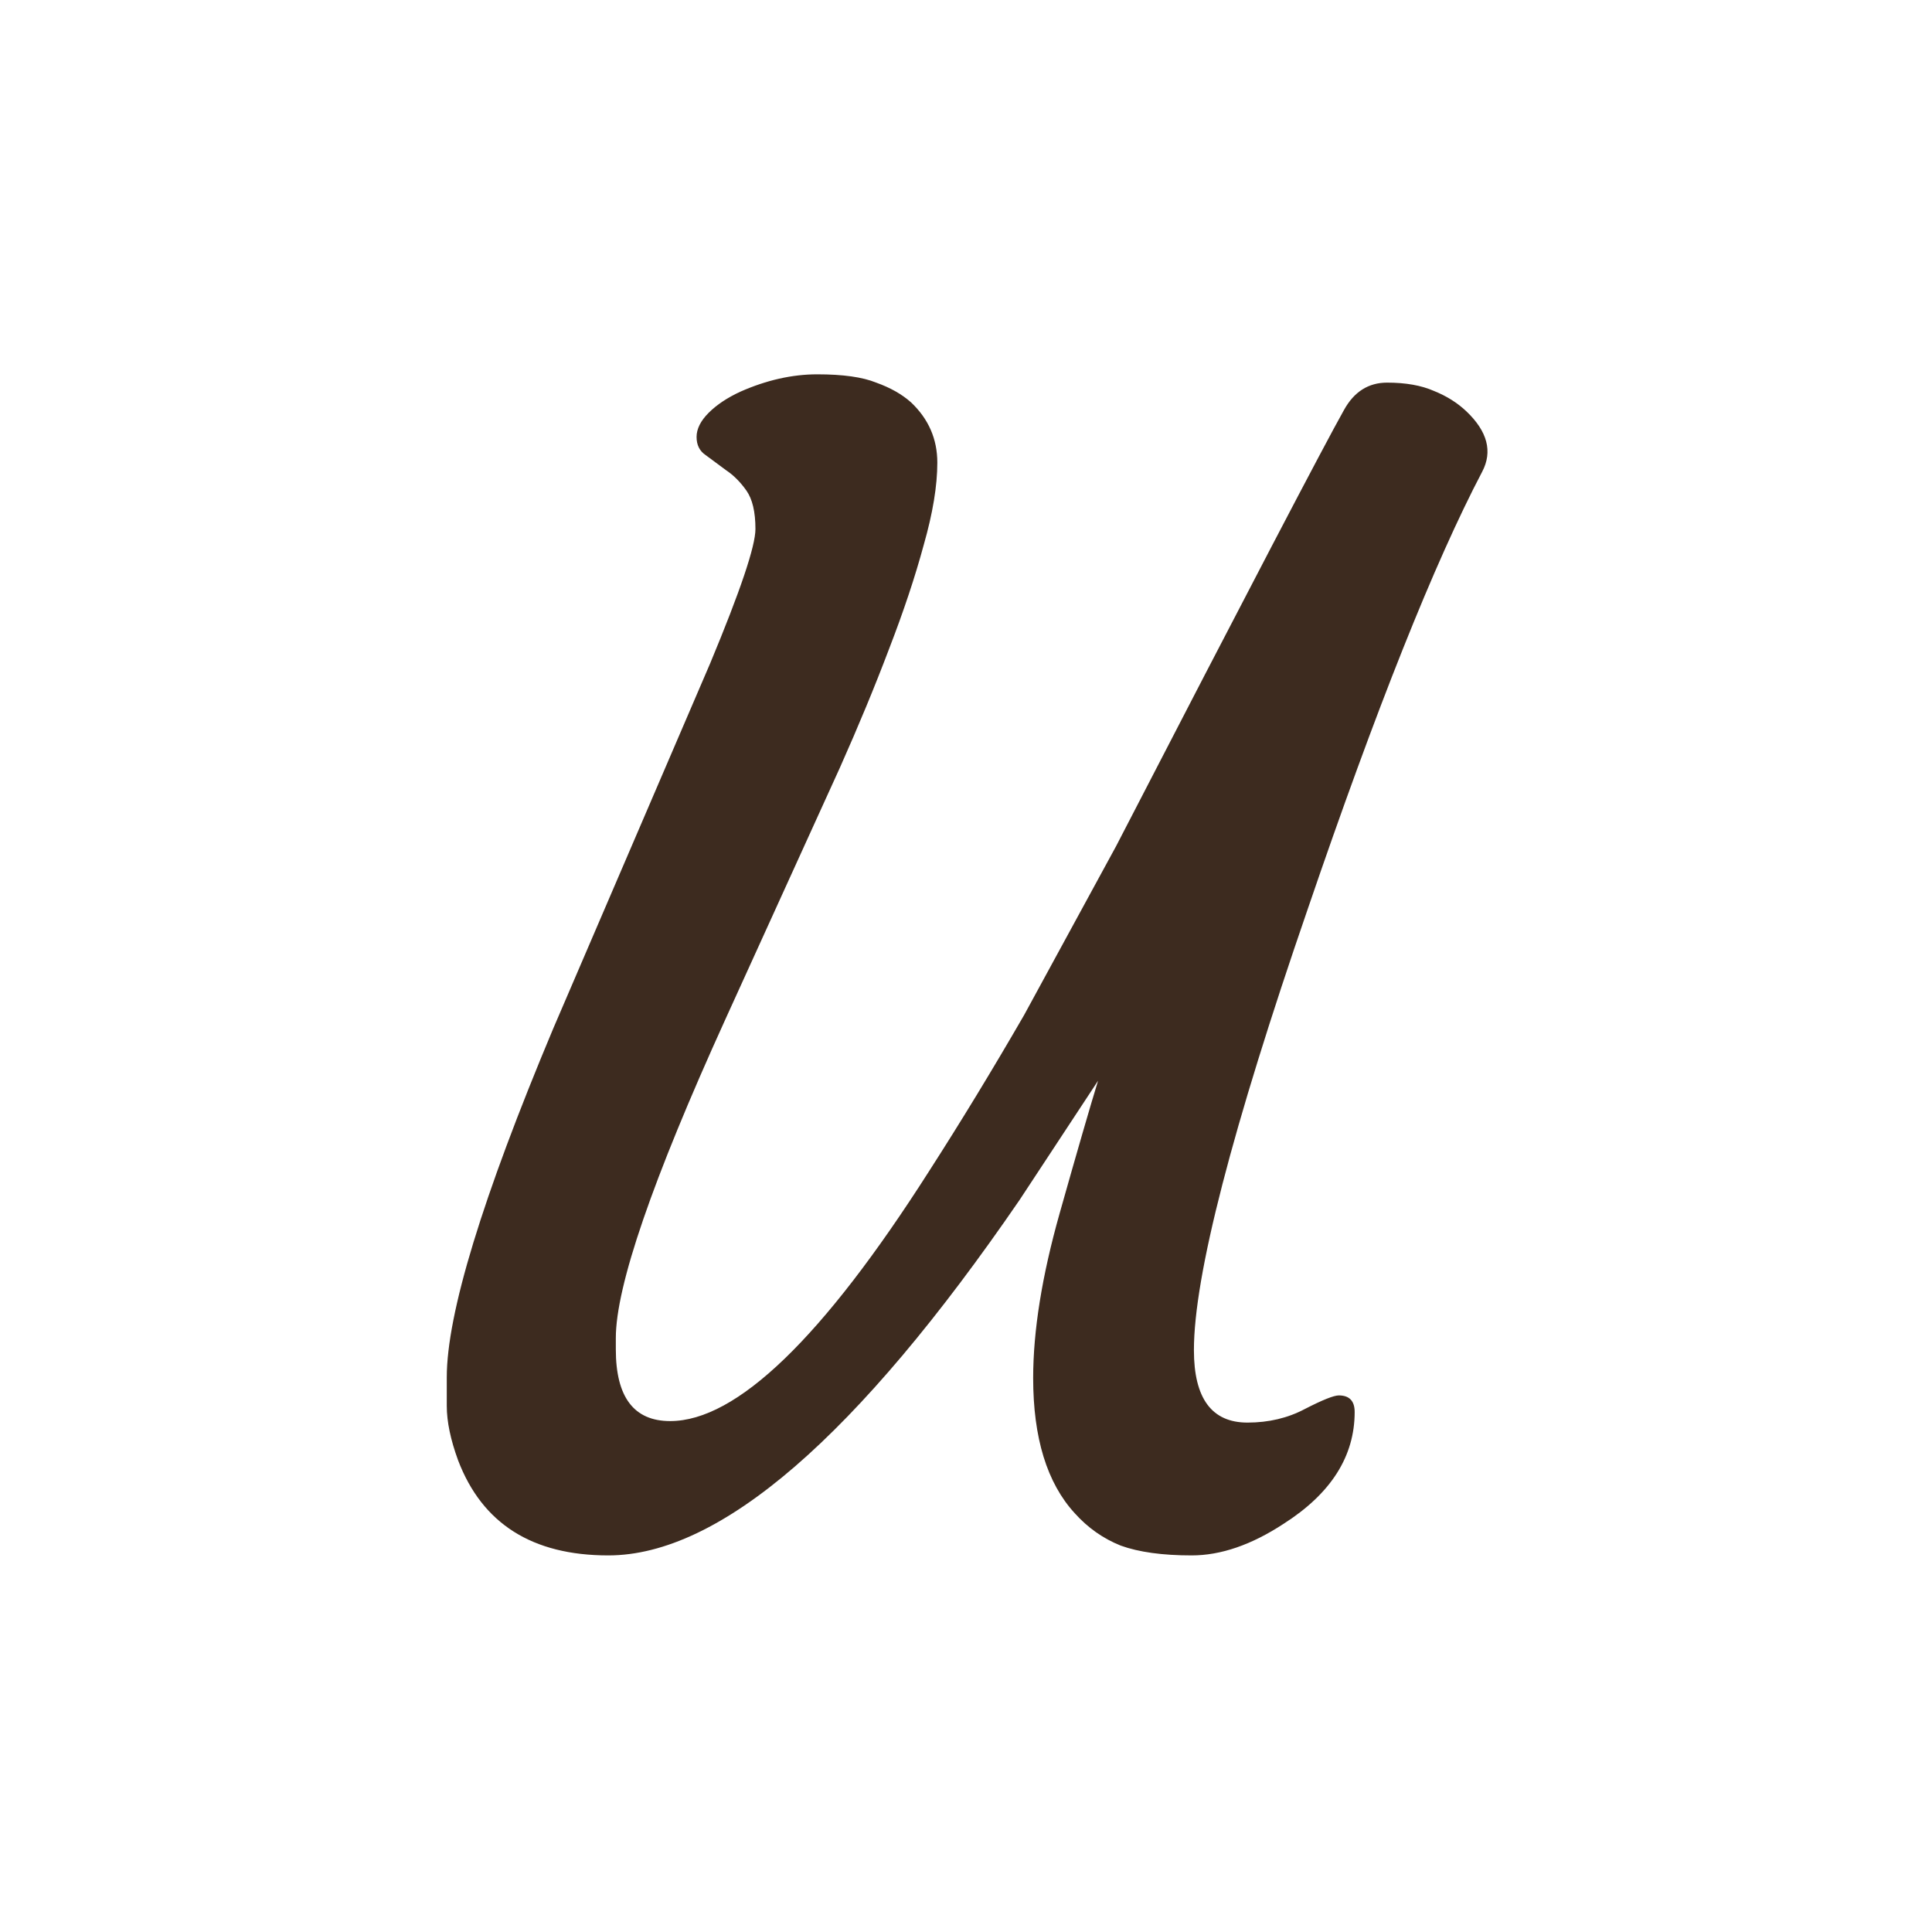 <svg fill="none" height="320" viewBox="0 0 320 320" width="320" xmlns="http://www.w3.org/2000/svg">
<path d="m197.75 223.625c0 8 2.958 12 8.875 12 3.5 0 6.667-.75 9.5-2.25 2.917-1.5 4.792-2.25 5.625-2.25 1.75 0 2.625.917 2.625 2.75 0 7.333-3.917 13.5-11.75 18.5-5.333 3.5-10.417 5.25-15.25 5.25s-8.75-.542-11.75-1.625c-2.917-1.167-5.458-2.958-7.625-5.375-4.583-5-6.875-12.458-6.875-22.375 0-7.833 1.458-16.917 4.375-27.25s5.042-17.667 6.375-22l-13 19.75c-26.917 39.25-49.625 58.875-68.125 58.875-12.583 0-20.875-5.25-24.875-15.75-1.25-3.417-1.875-6.417-1.875-9v-4.75c0-10.5 5.875-29.75 17.625-57.75l26-60.5c5-12 7.5-19.417 7.5-22.25s-.5-4.958-1.5-6.375-2.125-2.542-3.375-3.375l-3.375-2.5c-1-.667-1.5-1.667-1.5-3s.667-2.667 2-4 3.083-2.5 5.25-3.5c4.333-1.917 8.583-2.875 12.75-2.875 4.25 0 7.5.458 9.75 1.375 2.333.833 4.25 1.917 5.75 3.25 2.917 2.75 4.375 6.083 4.375 10 0 3.833-.75 8.375-2.25 13.625-1.417 5.25-3.333 11-5.75 17.25-2.333 6.167-5.042 12.708-8.125 19.625l-19 41.75c-12.083 26.583-18.125 44.167-18.125 52.75v1.875c0 7.917 3 11.875 9 11.875 11 0 25.292-13.792 42.875-41.375 5.25-8.167 10.5-16.792 15.75-25.875l15.25-28c21.833-42.25 34.417-66.333 37.75-72.25 1.667-3 4.042-4.5 7.125-4.5s5.667.458 7.75 1.375c2.083.833 3.875 1.958 5.375 3.375 3.5 3.333 4.375 6.667 2.625 10-7.917 15.083-17.542 39.208-28.875 72.375-12.583 36.5-18.875 60.875-18.875 73.125z" fill="#3d2b1f"/>
</svg>